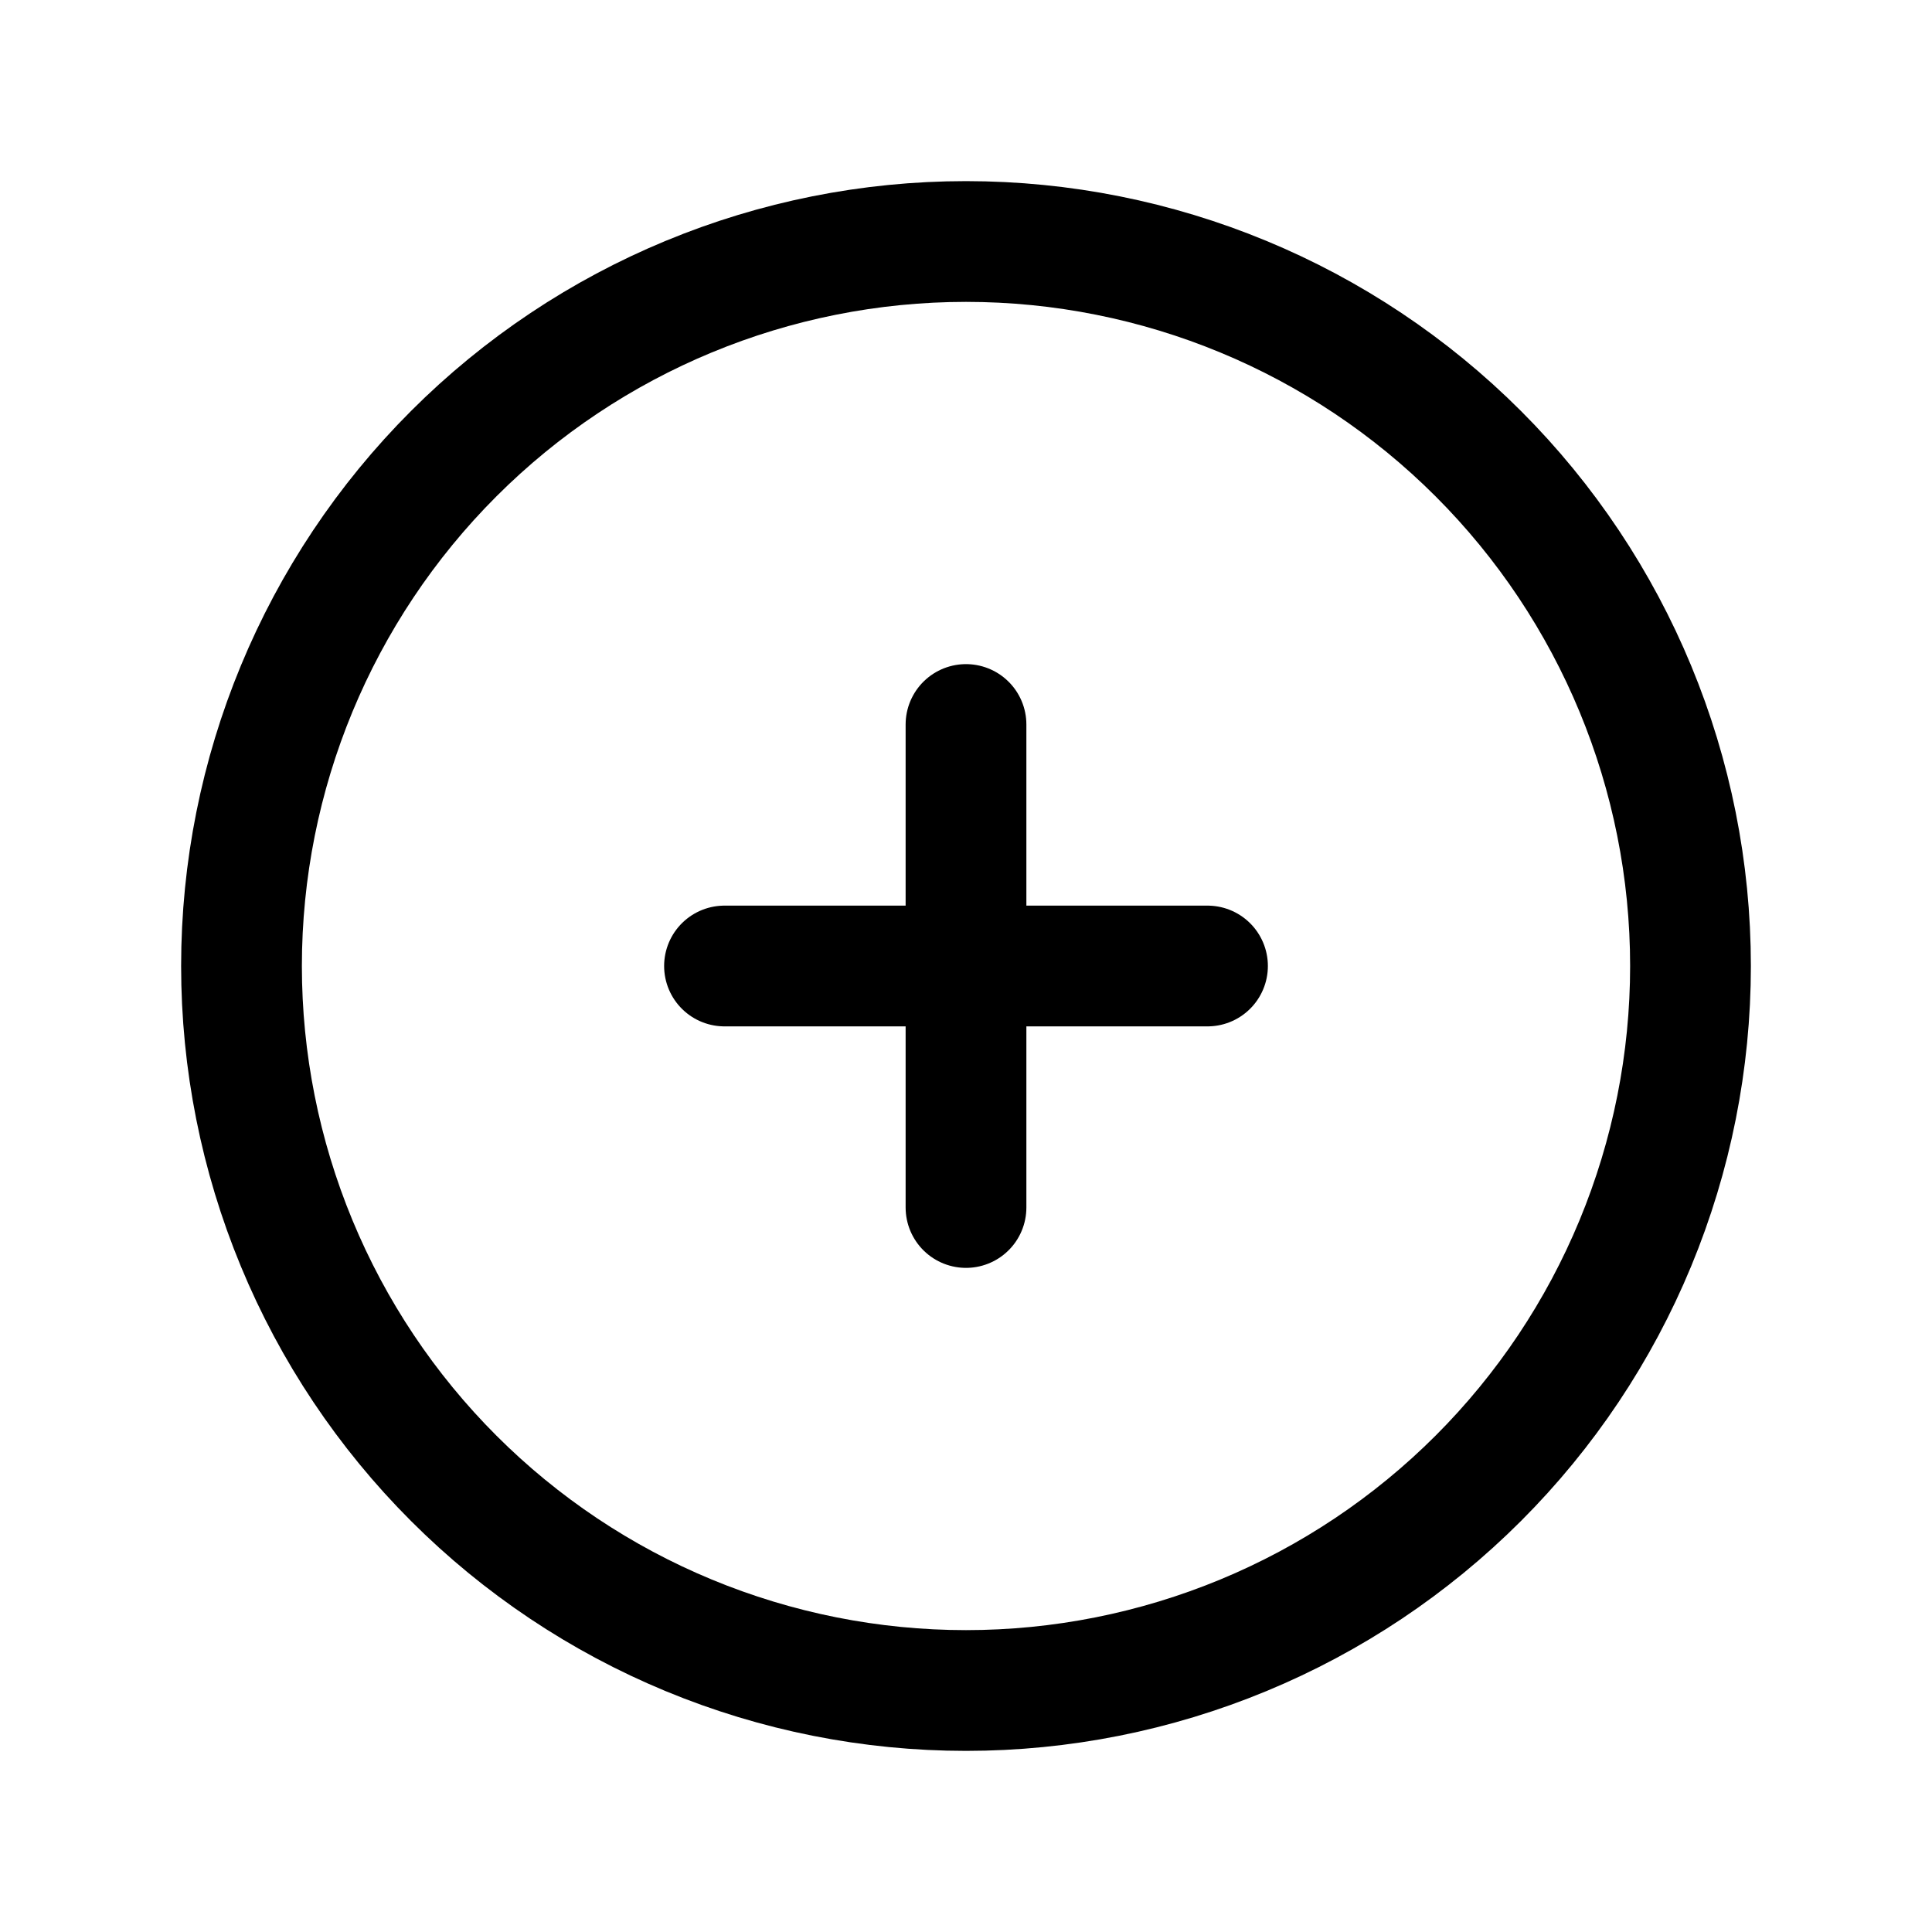 <svg xmlns="http://www.w3.org/2000/svg" width="1.5em" height="1.5em" fill="none" viewBox="0 0 24 24"><path stroke="currentColor" stroke-linecap="round" stroke-linejoin="round" stroke-width="1.5" d="M3 12C3 13.182 3.233 14.352 3.685 15.444 4.137 16.536 4.8 17.528 5.636 18.364 6.472 19.2 7.464 19.863 8.556 20.315 9.648 20.767 10.818 21 12 21 13.182 21 14.352 20.767 15.444 20.315 16.536 19.863 17.528 19.2 18.364 18.364 19.2 17.528 19.863 16.536 20.315 15.444 20.767 14.352 21 13.182 21 12 21 9.613 20.052 7.324 18.364 5.636 16.676 3.948 14.387 3 12 3 9.613 3 7.324 3.948 5.636 5.636 3.948 7.324 3 9.613 3 12ZM9 12H15M12 9V15"/></svg>